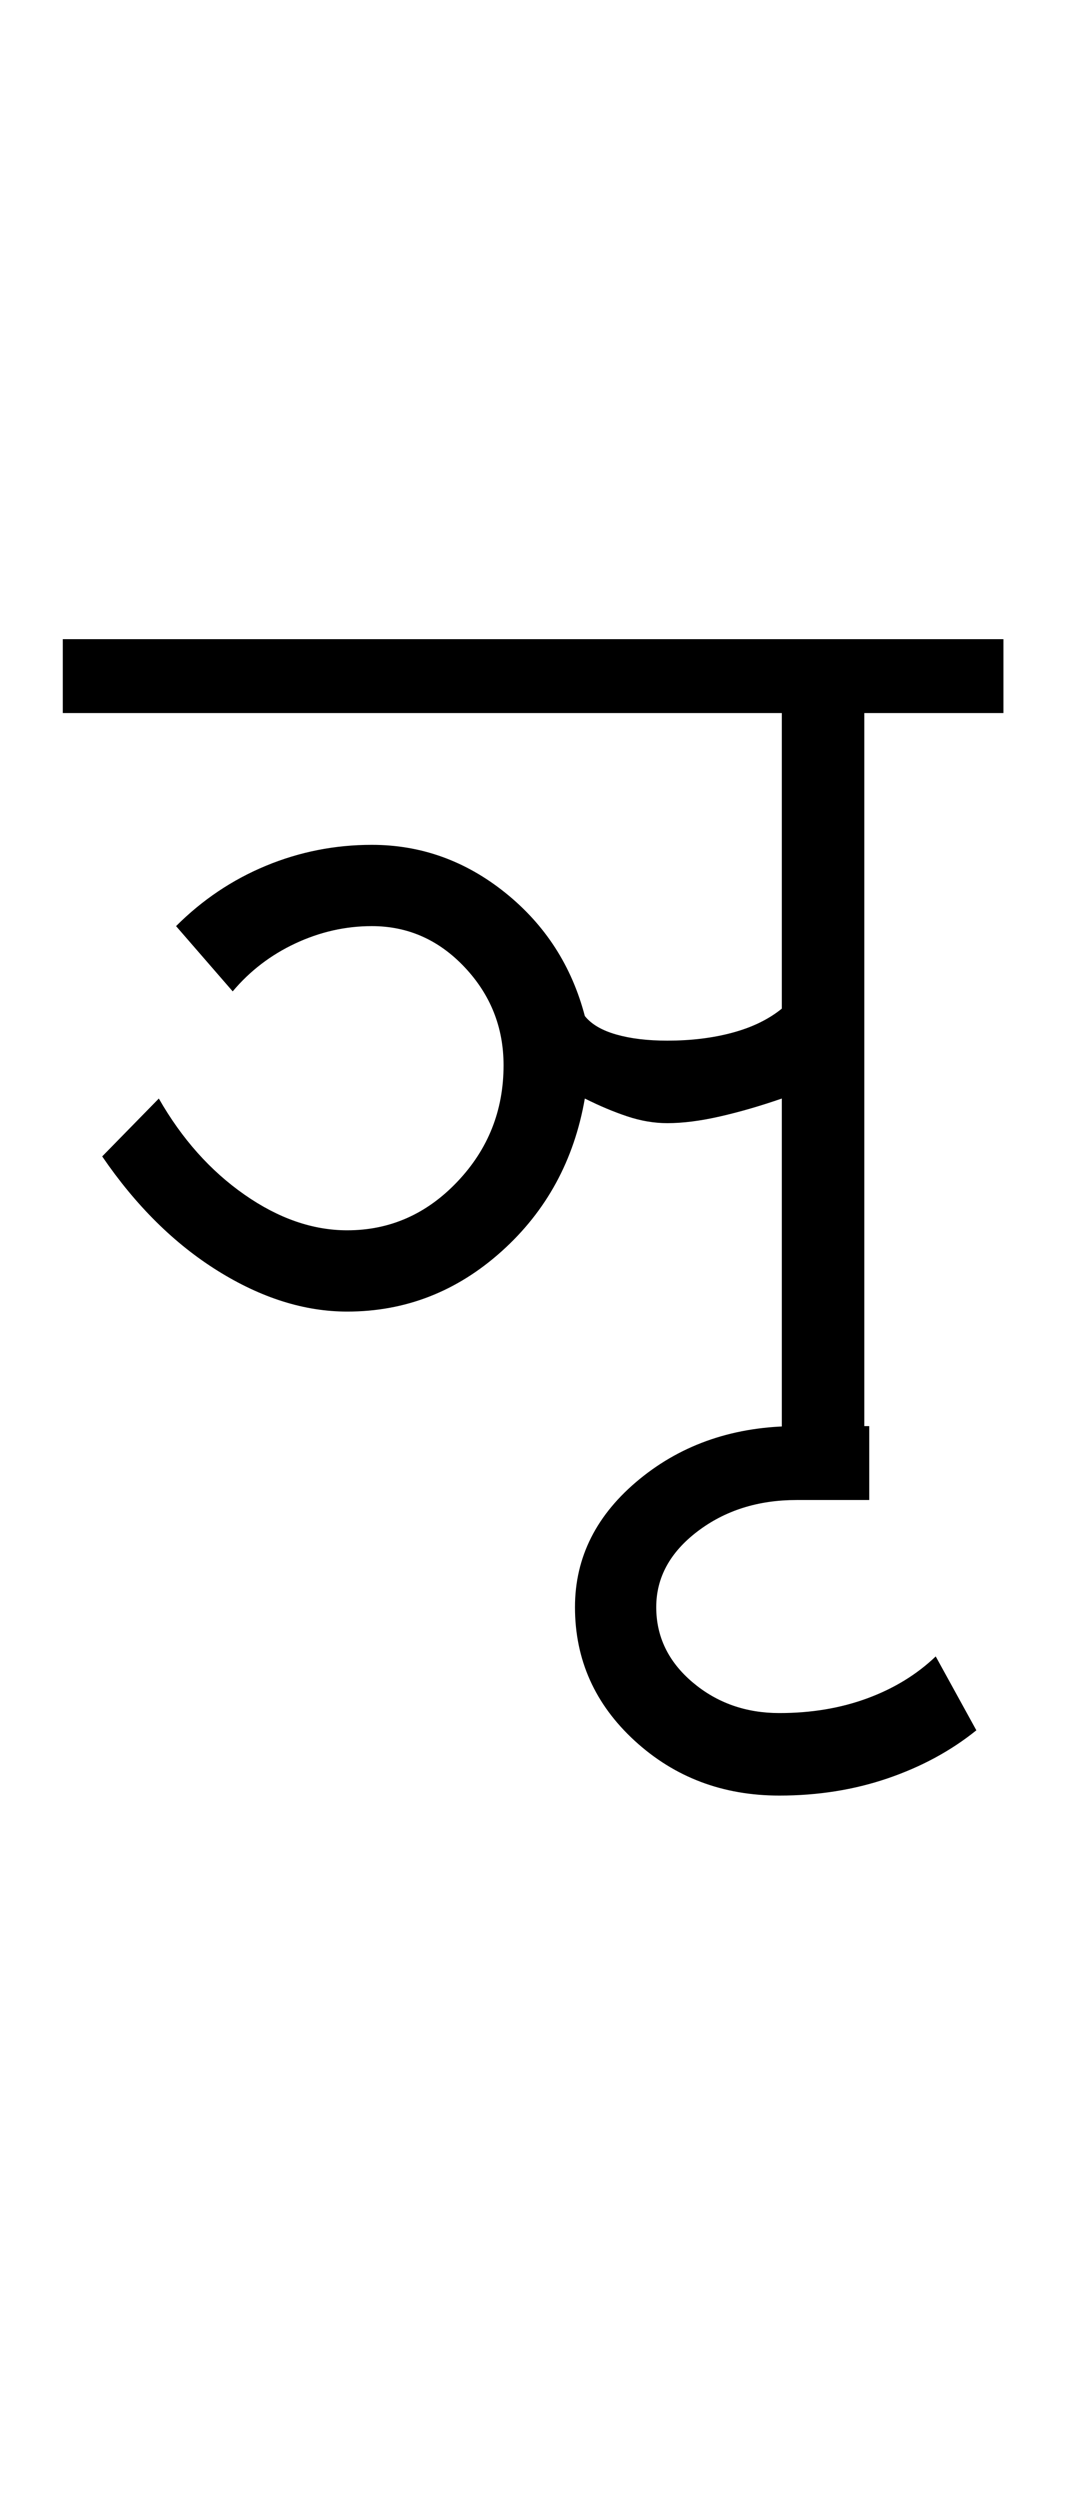 <?xml version="1.0" encoding="UTF-8"?>
<svg xmlns="http://www.w3.org/2000/svg" xmlns:xlink="http://www.w3.org/1999/xlink" width="216.25pt" height="507.5pt" viewBox="0 0 216.25 507.5" version="1.1">
<defs>
<g>
<symbol overflow="visible" id="glyph0-0">
<path style="stroke:none;" d="M 50 -16.75 L 216.5 -16.75 L 216.5 -216.5 L 50 -216.5 Z M 33.25 0 L 33.25 -233 L 233 -233 L 233 0 Z M 33.25 0 "/>
</symbol>
<symbol overflow="visible" id="glyph0-1">
<path style="stroke:none;" d="M 54.5 -30 C 45.832 -30 37.082 -32.75 28.25 -38.25 C 19.414 -43.75 11.582 -51.5 4.75 -61.5 L 16.25 -73.25 C 20.914 -65.082 26.707 -58.582 33.625 -53.75 C 40.539 -48.914 47.5 -46.5 54.5 -46.5 C 63.164 -46.5 70.625 -49.789 76.875 -56.375 C 83.125 -62.957 86.25 -70.832 86.25 -80 C 86.25 -87.664 83.625 -94.289 78.375 -99.875 C 73.125 -105.457 66.832 -108.25 59.5 -108.25 C 54.164 -108.25 49 -107.082 44 -104.75 C 39 -102.414 34.75 -99.164 31.25 -95 L 19.75 -108.25 C 25.082 -113.582 31.164 -117.664 38 -120.5 C 44.832 -123.332 52 -124.75 59.5 -124.75 C 69.5 -124.75 78.539 -121.5 86.625 -115 C 94.707 -108.5 100.082 -100.164 102.75 -90 C 104.082 -88.332 106.207 -87.082 109.125 -86.25 C 112.039 -85.414 115.5 -85 119.5 -85 C 124.332 -85 128.75 -85.539 132.75 -86.625 C 136.75 -87.707 140.082 -89.332 142.75 -91.5 L 142.75 -151.5 L -3.25 -151.5 L -3.25 -166.5 L 187.75 -166.5 L 187.75 -151.5 L 159.5 -151.5 L 159.5 0 L 142.75 0 L 142.75 -73.25 C 138.414 -71.75 134.25 -70.539 130.25 -69.625 C 126.25 -68.707 122.664 -68.25 119.5 -68.25 C 116.832 -68.25 114.125 -68.707 111.375 -69.625 C 108.625 -70.539 105.75 -71.75 102.75 -73.25 C 100.582 -60.75 94.957 -50.414 85.875 -42.25 C 76.789 -34.082 66.332 -30 54.5 -30 Z M 54.5 -30 "/>
</symbol>
<symbol overflow="visible" id="glyph0-2">
<path style="stroke:none;" d="M -42 68.25 C -53.5 68.25 -63.289 64.539 -71.375 57.125 C -79.457 49.707 -83.5 40.664 -83.5 30 C -83.5 19.832 -79.125 11.164 -70.375 4 C -61.625 -3.164 -51 -6.75 -38.5 -6.75 L -23.75 -6.75 L -23.75 8.25 L -38.5 8.25 C -46.332 8.25 -53.039 10.375 -58.625 14.625 C -64.207 18.875 -67 24 -67 30 C -67 36 -64.539 41.082 -59.625 45.25 C -54.707 49.414 -48.832 51.5 -42 51.5 C -35.5 51.5 -29.539 50.5 -24.125 48.5 C -18.707 46.5 -14.082 43.664 -10.25 40 L -2 55 C -7.164 59.164 -13.164 62.414 -20 64.75 C -26.832 67.082 -34.164 68.25 -42 68.25 Z M -42 68.25 "/>
</symbol>
</g>
</defs>
<g id="surface1">
<rect x="0" y="0" width="216.25" height="507.5" style="fill:rgb(100%,100%,100%);fill-opacity:1;stroke:none;"/>
<g style="fill:rgb(0%,0%,0%);fill-opacity:1;">
  <use xlink:href="#glyph0-1" x="16" y="296.25"/>
  <use xlink:href="#glyph0-2" x="200.25" y="296.25"/>
</g>
</g>
</svg>
